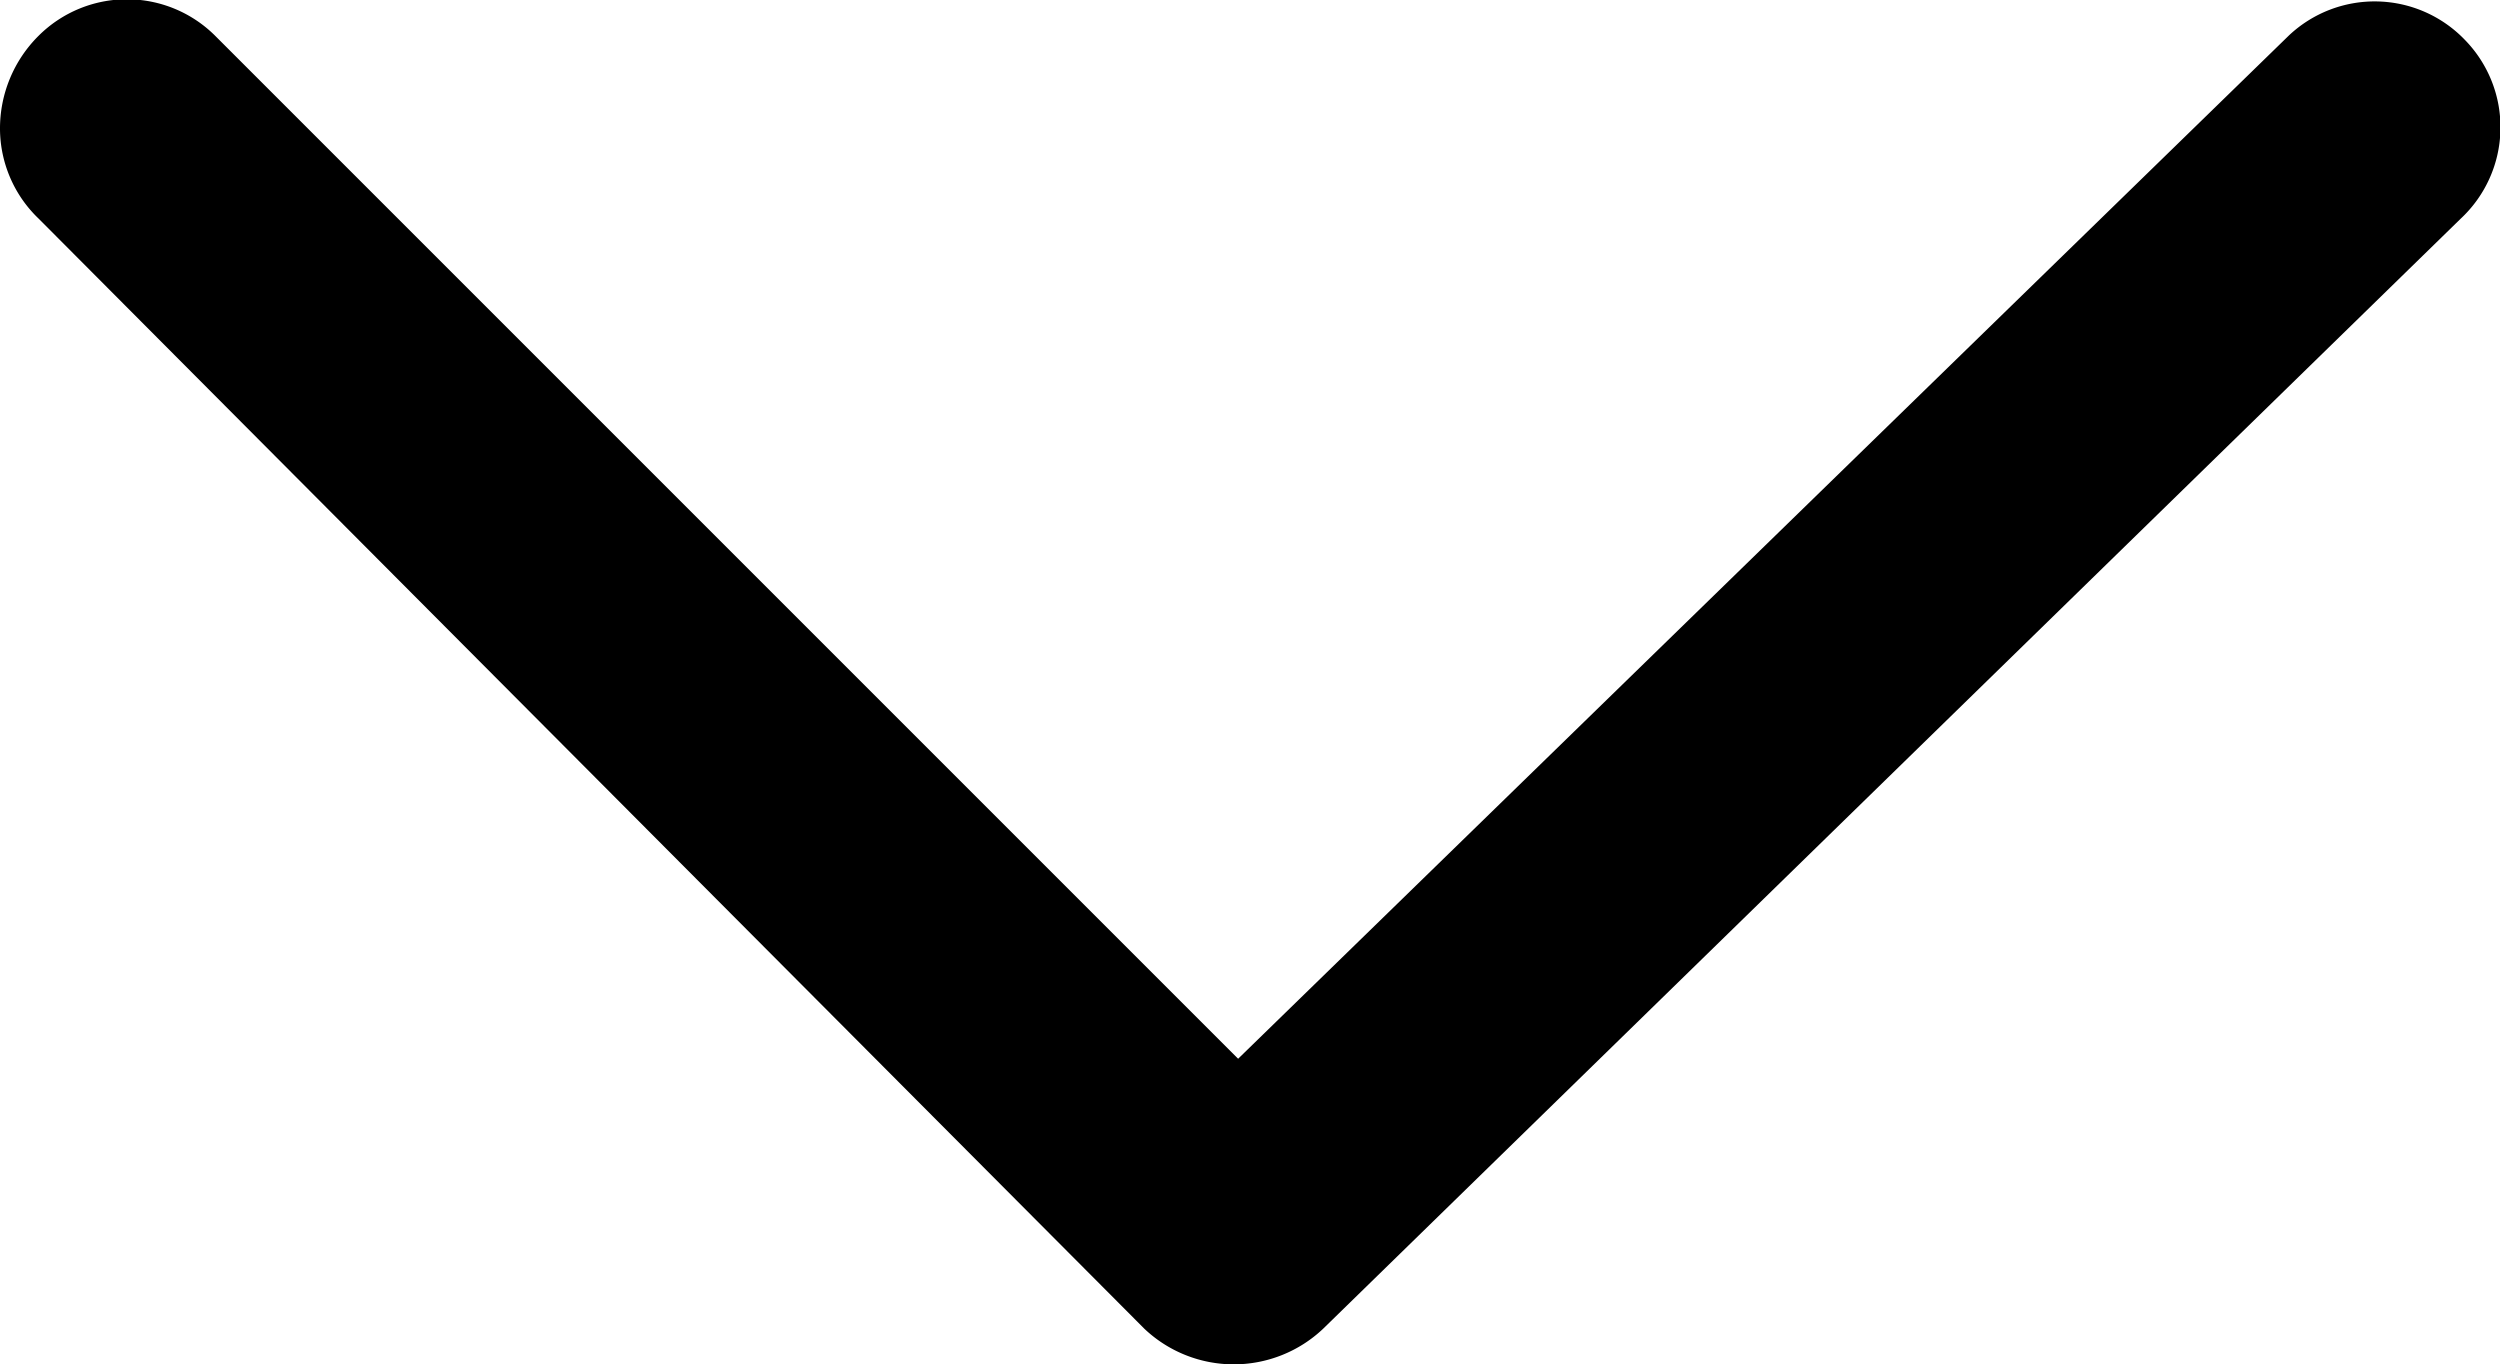 <svg xmlns="http://www.w3.org/2000/svg" viewBox="0 0 40 21.83"><g data-name="Layer 2"><g><path d="M39.37,3.5A2,2,0,0,0,39.44.64,2,2,0,0,0,36.62.57L19.81,16.94,3.44.57A2,2,0,0,0,.62.57,2.09,2.09,0,0,0,0,2.07,2,2,0,0,0,.62,3.5L18.31,21.26a2.08,2.08,0,0,0,2.86,0Z"/></g></g></svg>